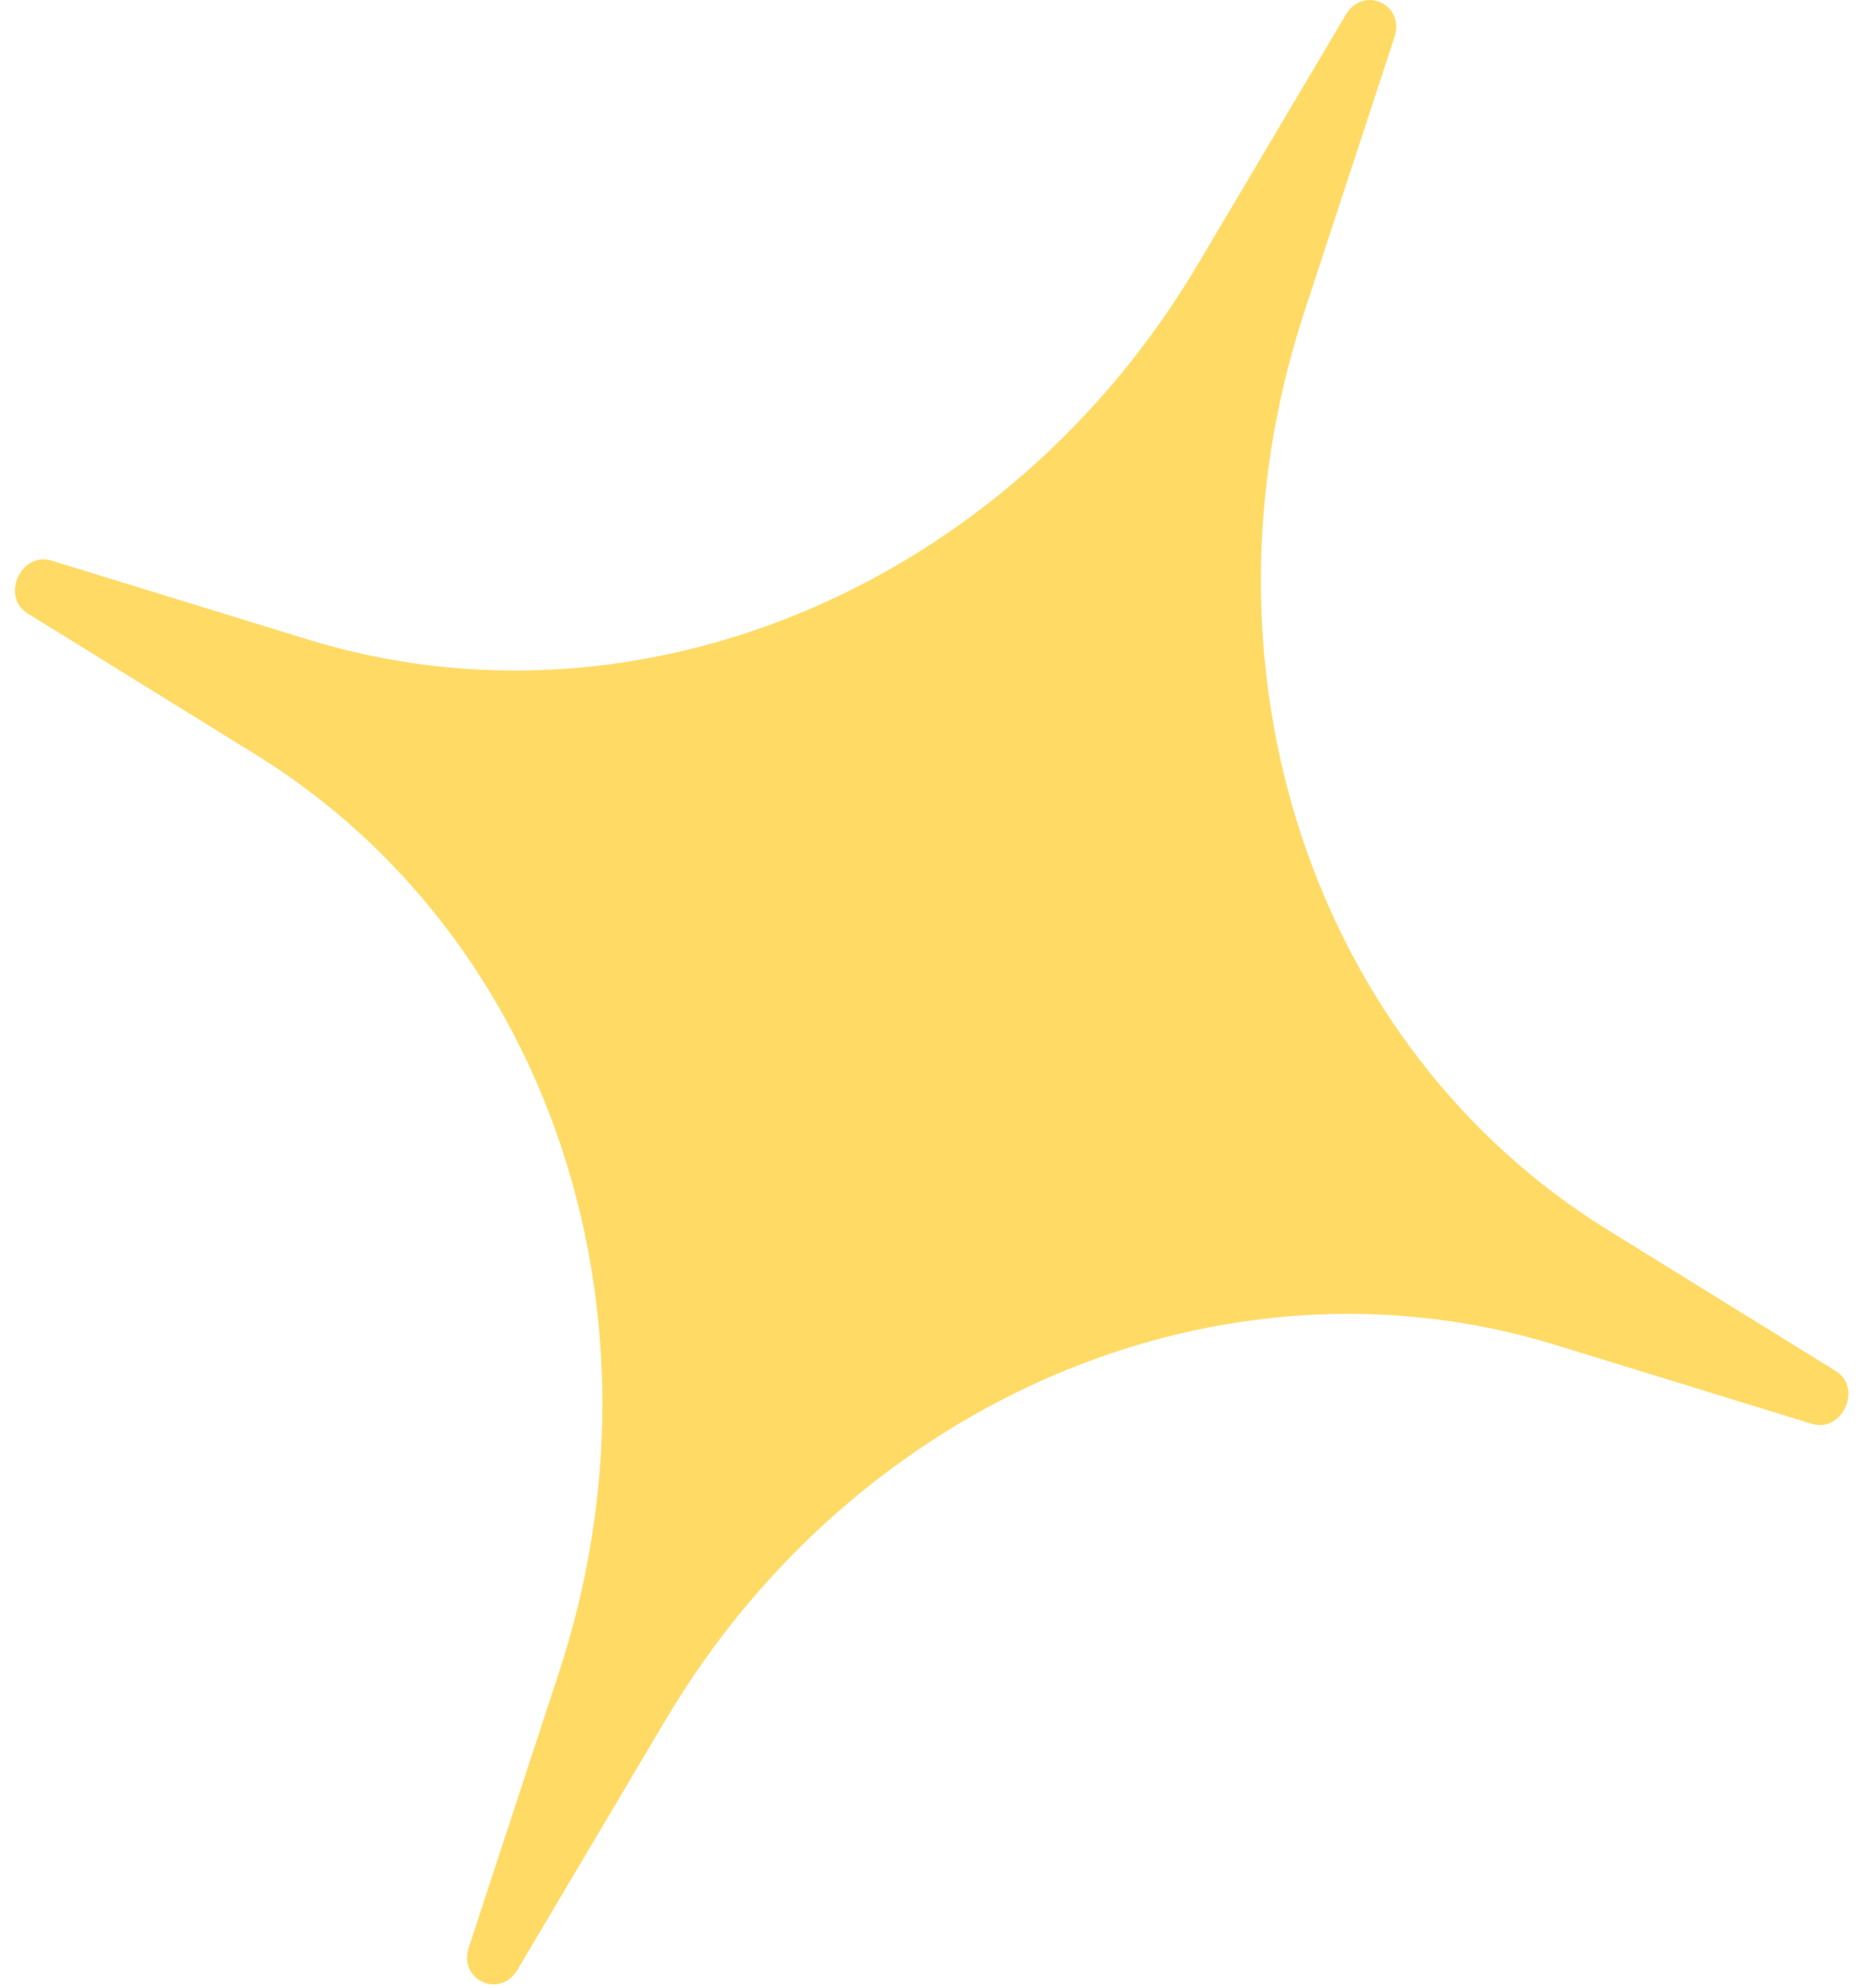 <svg width="99" height="106" viewBox="0 0 99 106" fill="none" xmlns="http://www.w3.org/2000/svg">
<path d="M71.782 0.791C72.722 -0.794 74.957 0.221 74.383 1.973L69.564 16.664C63.342 35.634 70.033 55.856 85.748 65.578L97.918 73.107C99.369 74.005 98.27 76.425 96.639 75.924L82.962 71.716C65.3 66.283 45.676 74.556 35.494 91.728L27.608 105.027C26.668 106.612 24.432 105.597 25.007 103.845L29.825 89.154C36.047 70.184 29.357 49.962 13.642 40.24L1.472 32.711C0.021 31.814 1.12 29.393 2.75 29.894L16.428 34.102C34.089 39.535 53.714 31.262 63.896 14.09L71.782 0.791Z" fill="#FFDB66"/>
</svg>
